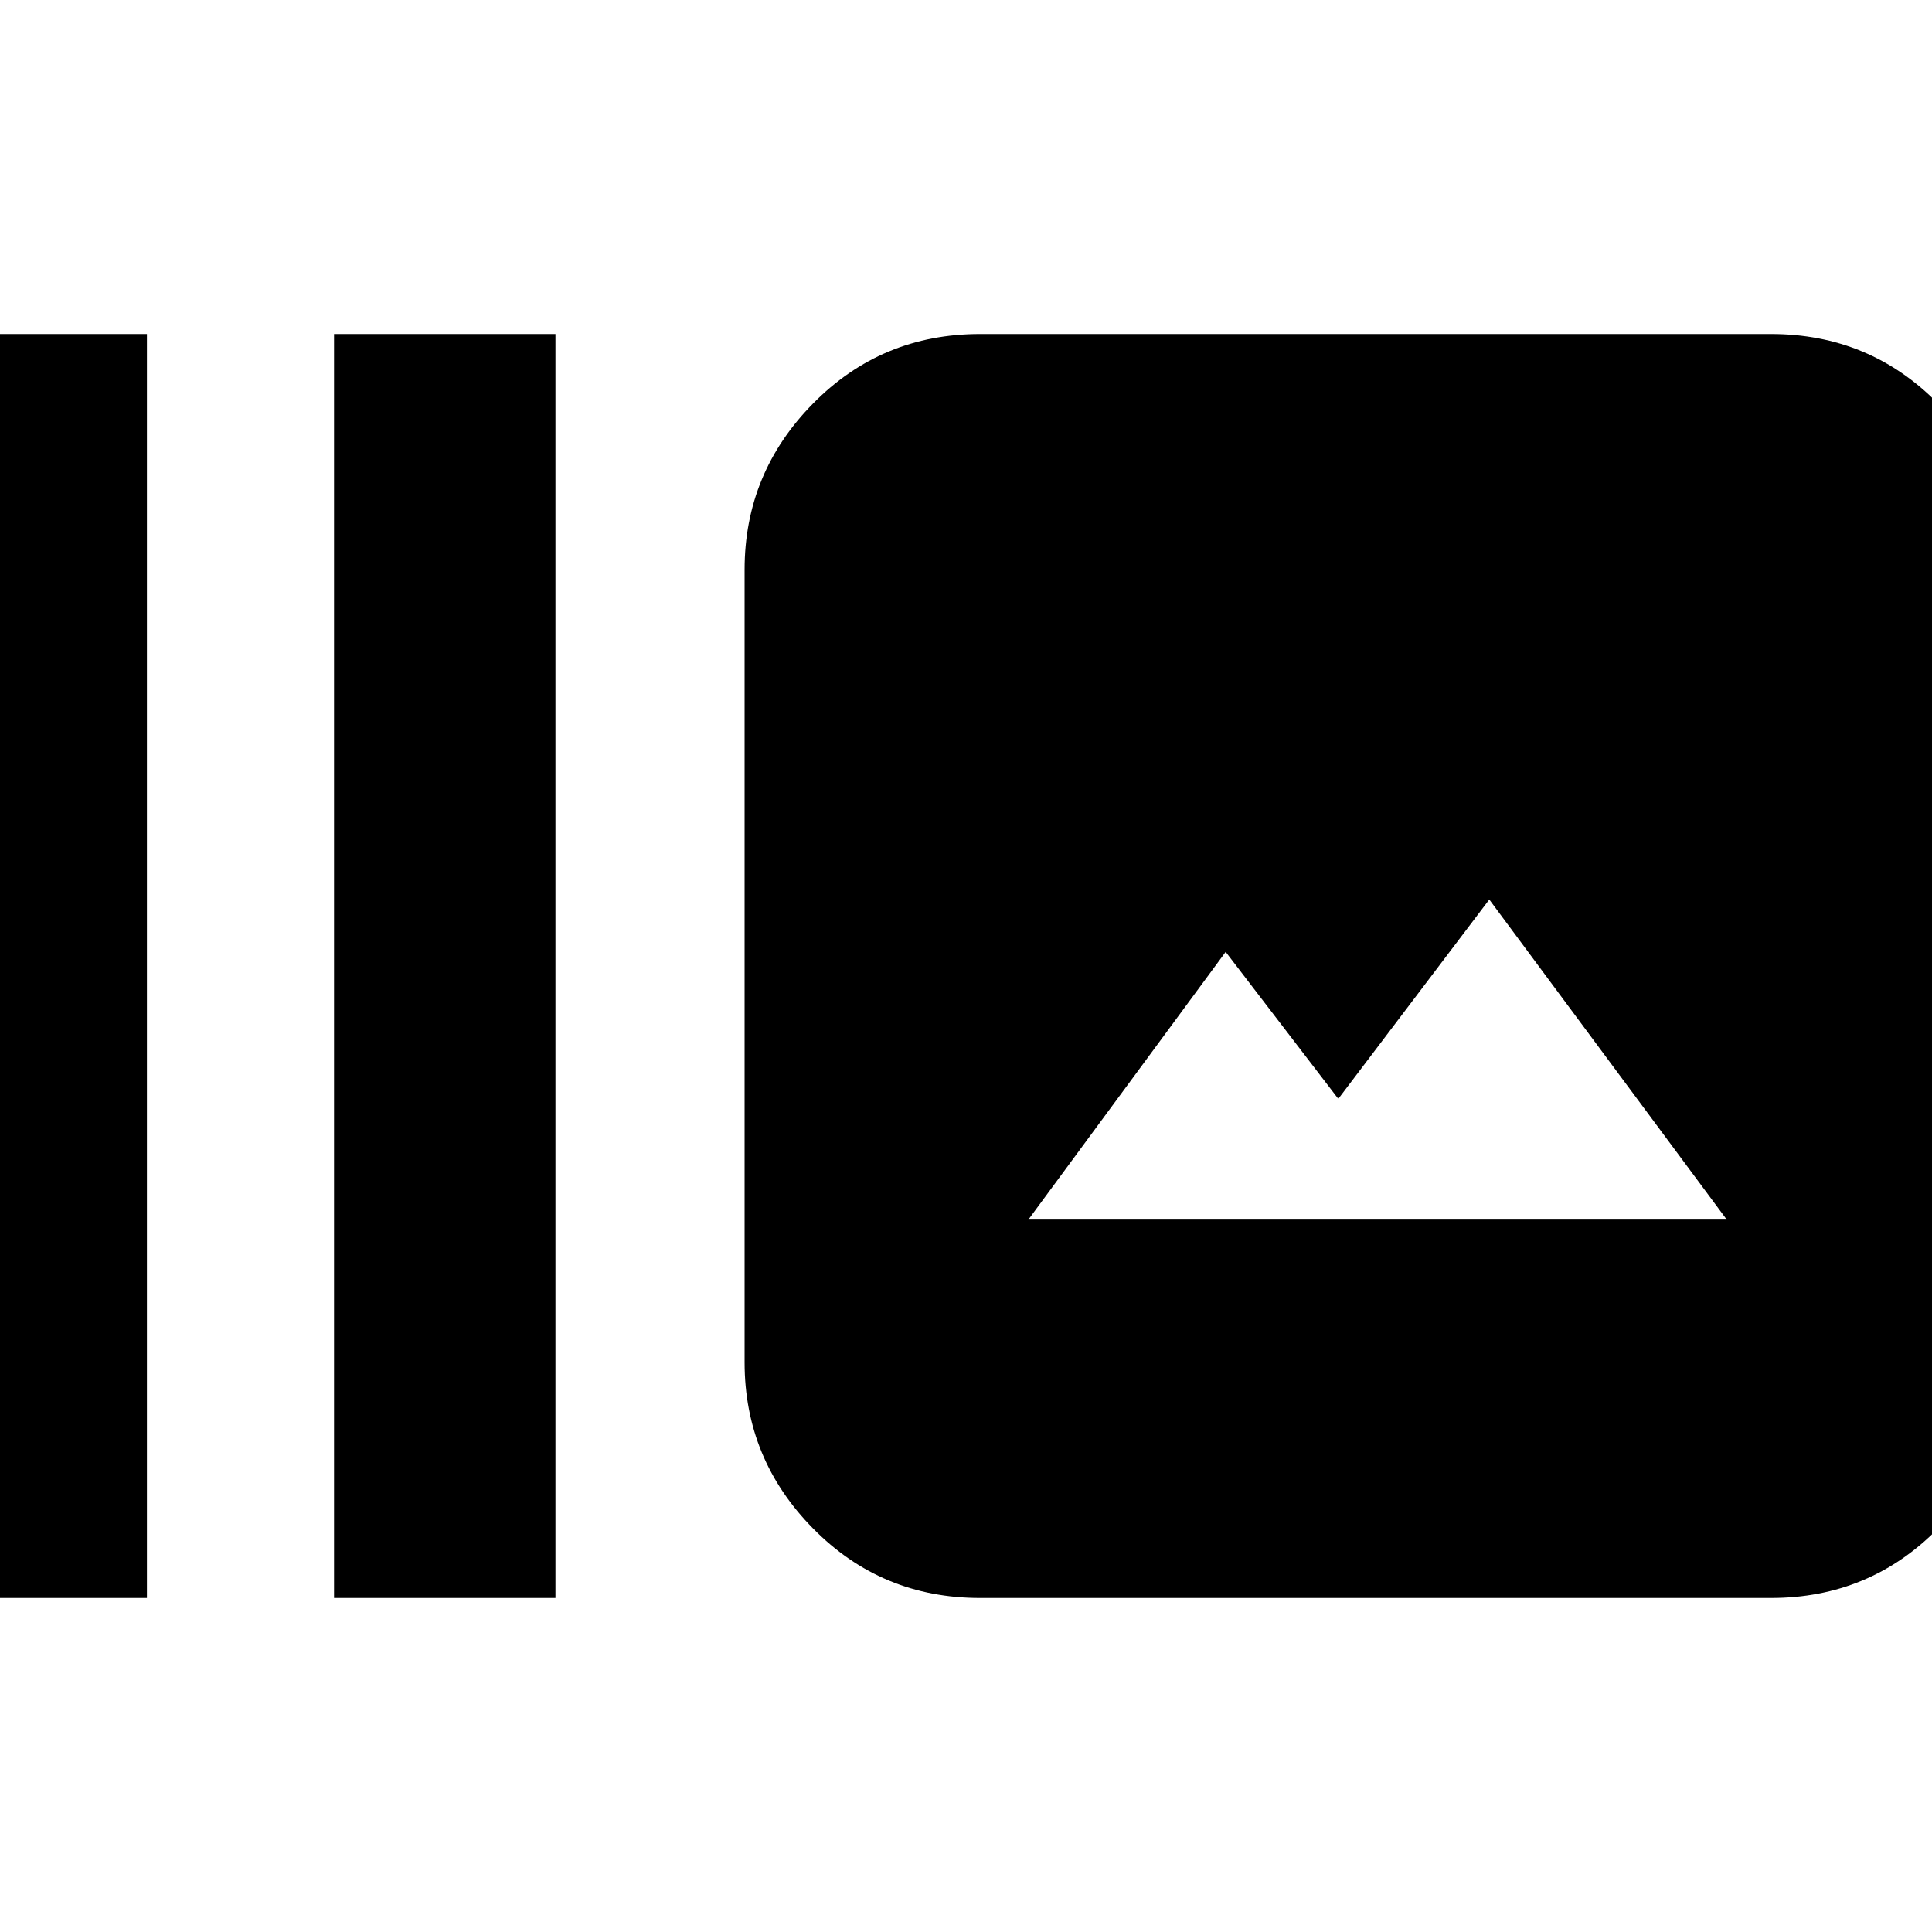 <svg xmlns="http://www.w3.org/2000/svg" height="20" width="20"><path d="M3.458 16.542V3.458H5.75v13.084Zm-4.229 0V3.458h2.292v13.084Zm10.917 0q-1.021 0-1.729-.719-.709-.719-.709-1.719V5.896q0-1 .709-1.719.708-.719 1.729-.719h8.187q1.021 0 1.729.719.709.719.709 1.719v8.208q0 1-.709 1.719-.708.719-1.729.719Zm.5-3.917h7.229l-2.458-3.313-1.563 2.063-1.166-1.521Z"/></svg>